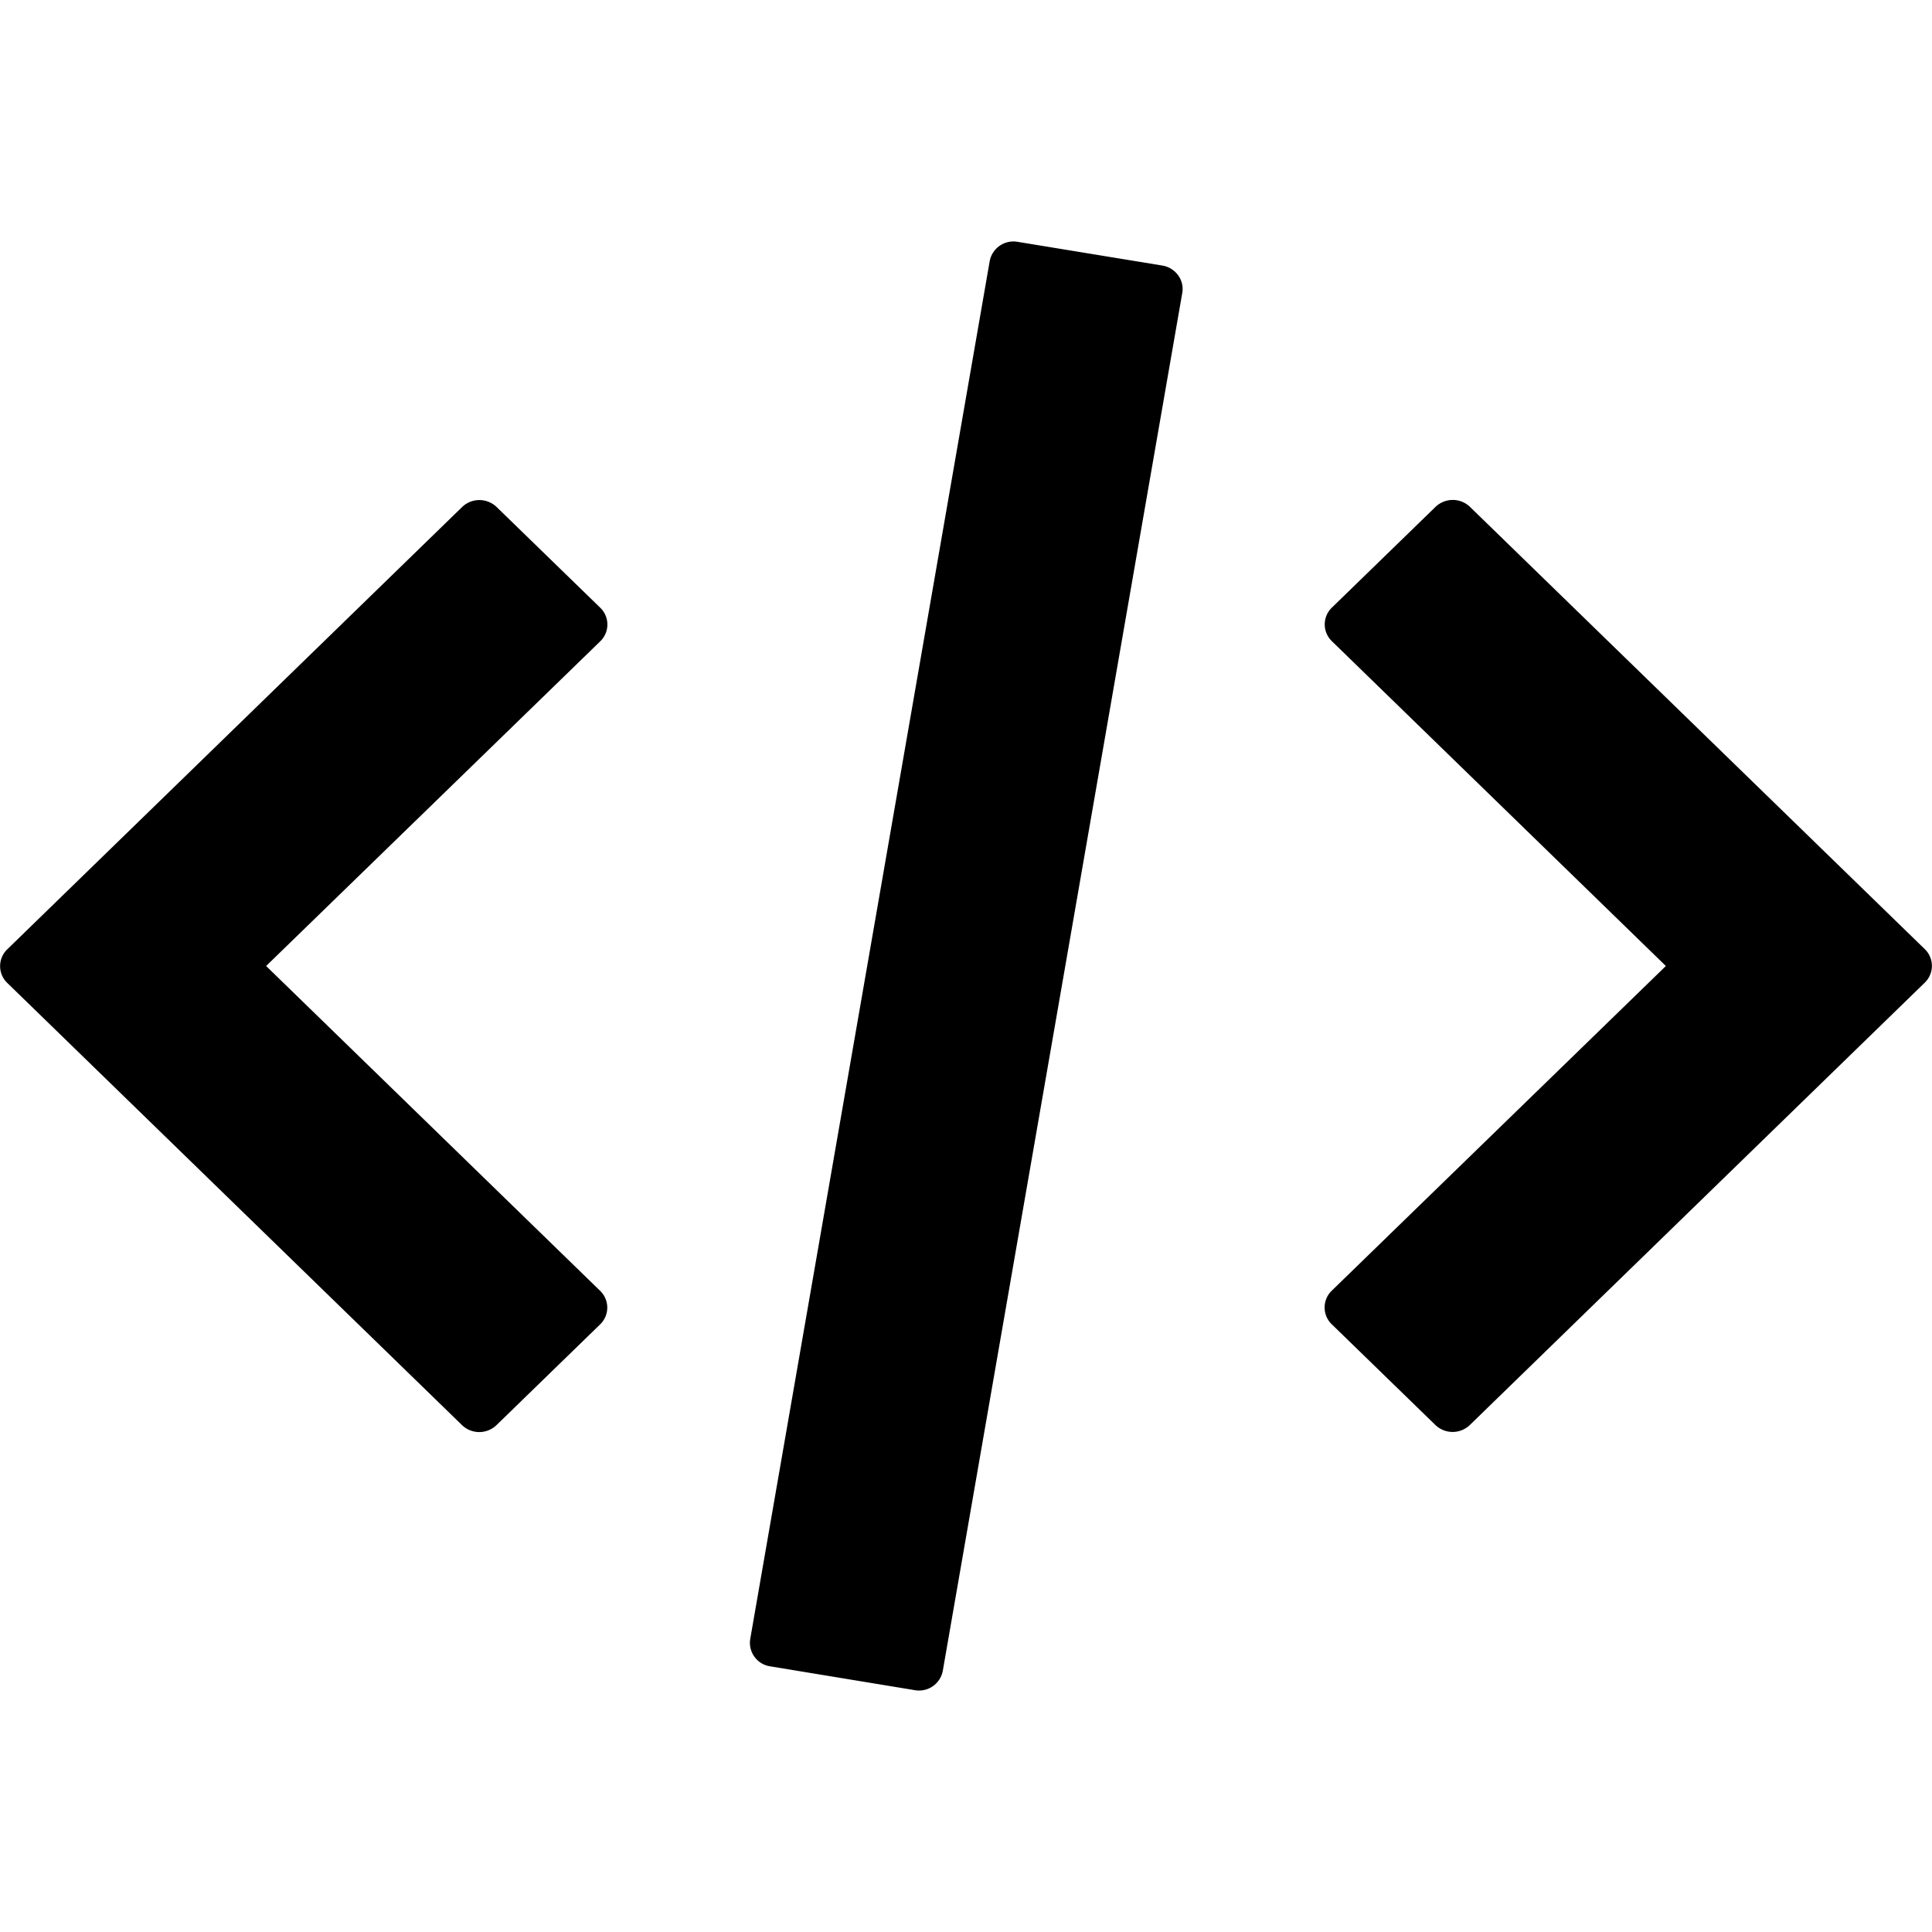 <svg width="16" height="16" fill="currentColor" viewBox="0 0 16 16"><g fill="currentColor"><path d="M13.796 8 11.03 5.31a.193.193 0 0 1 0-.278l.858-.834a.206.206 0 0 1 .286 0L15.94 7.86a.193.193 0 0 1 0 .278l-3.767 3.663a.206.206 0 0 1-.286 0l-.858-.834a.193.193 0 0 1 0-.278zM6.379 13.8a.197.197 0 0 1-.166-.226l1.983-11.41a.2.2 0 0 1 .233-.161l1.196.196c.11.018.185.12.166.227l-1.983 11.41a.2.2 0 0 1-.233.161zM2.204 8l2.766 2.69a.193.193 0 0 1 0 .278l-.858.834a.206.206 0 0 1-.286 0L.06 8.14a.193.193 0 0 1 0-.278l3.767-3.663a.206.206 0 0 1 .286 0l.858.834a.193.193 0 0 1 0 .278z"/></g></svg>